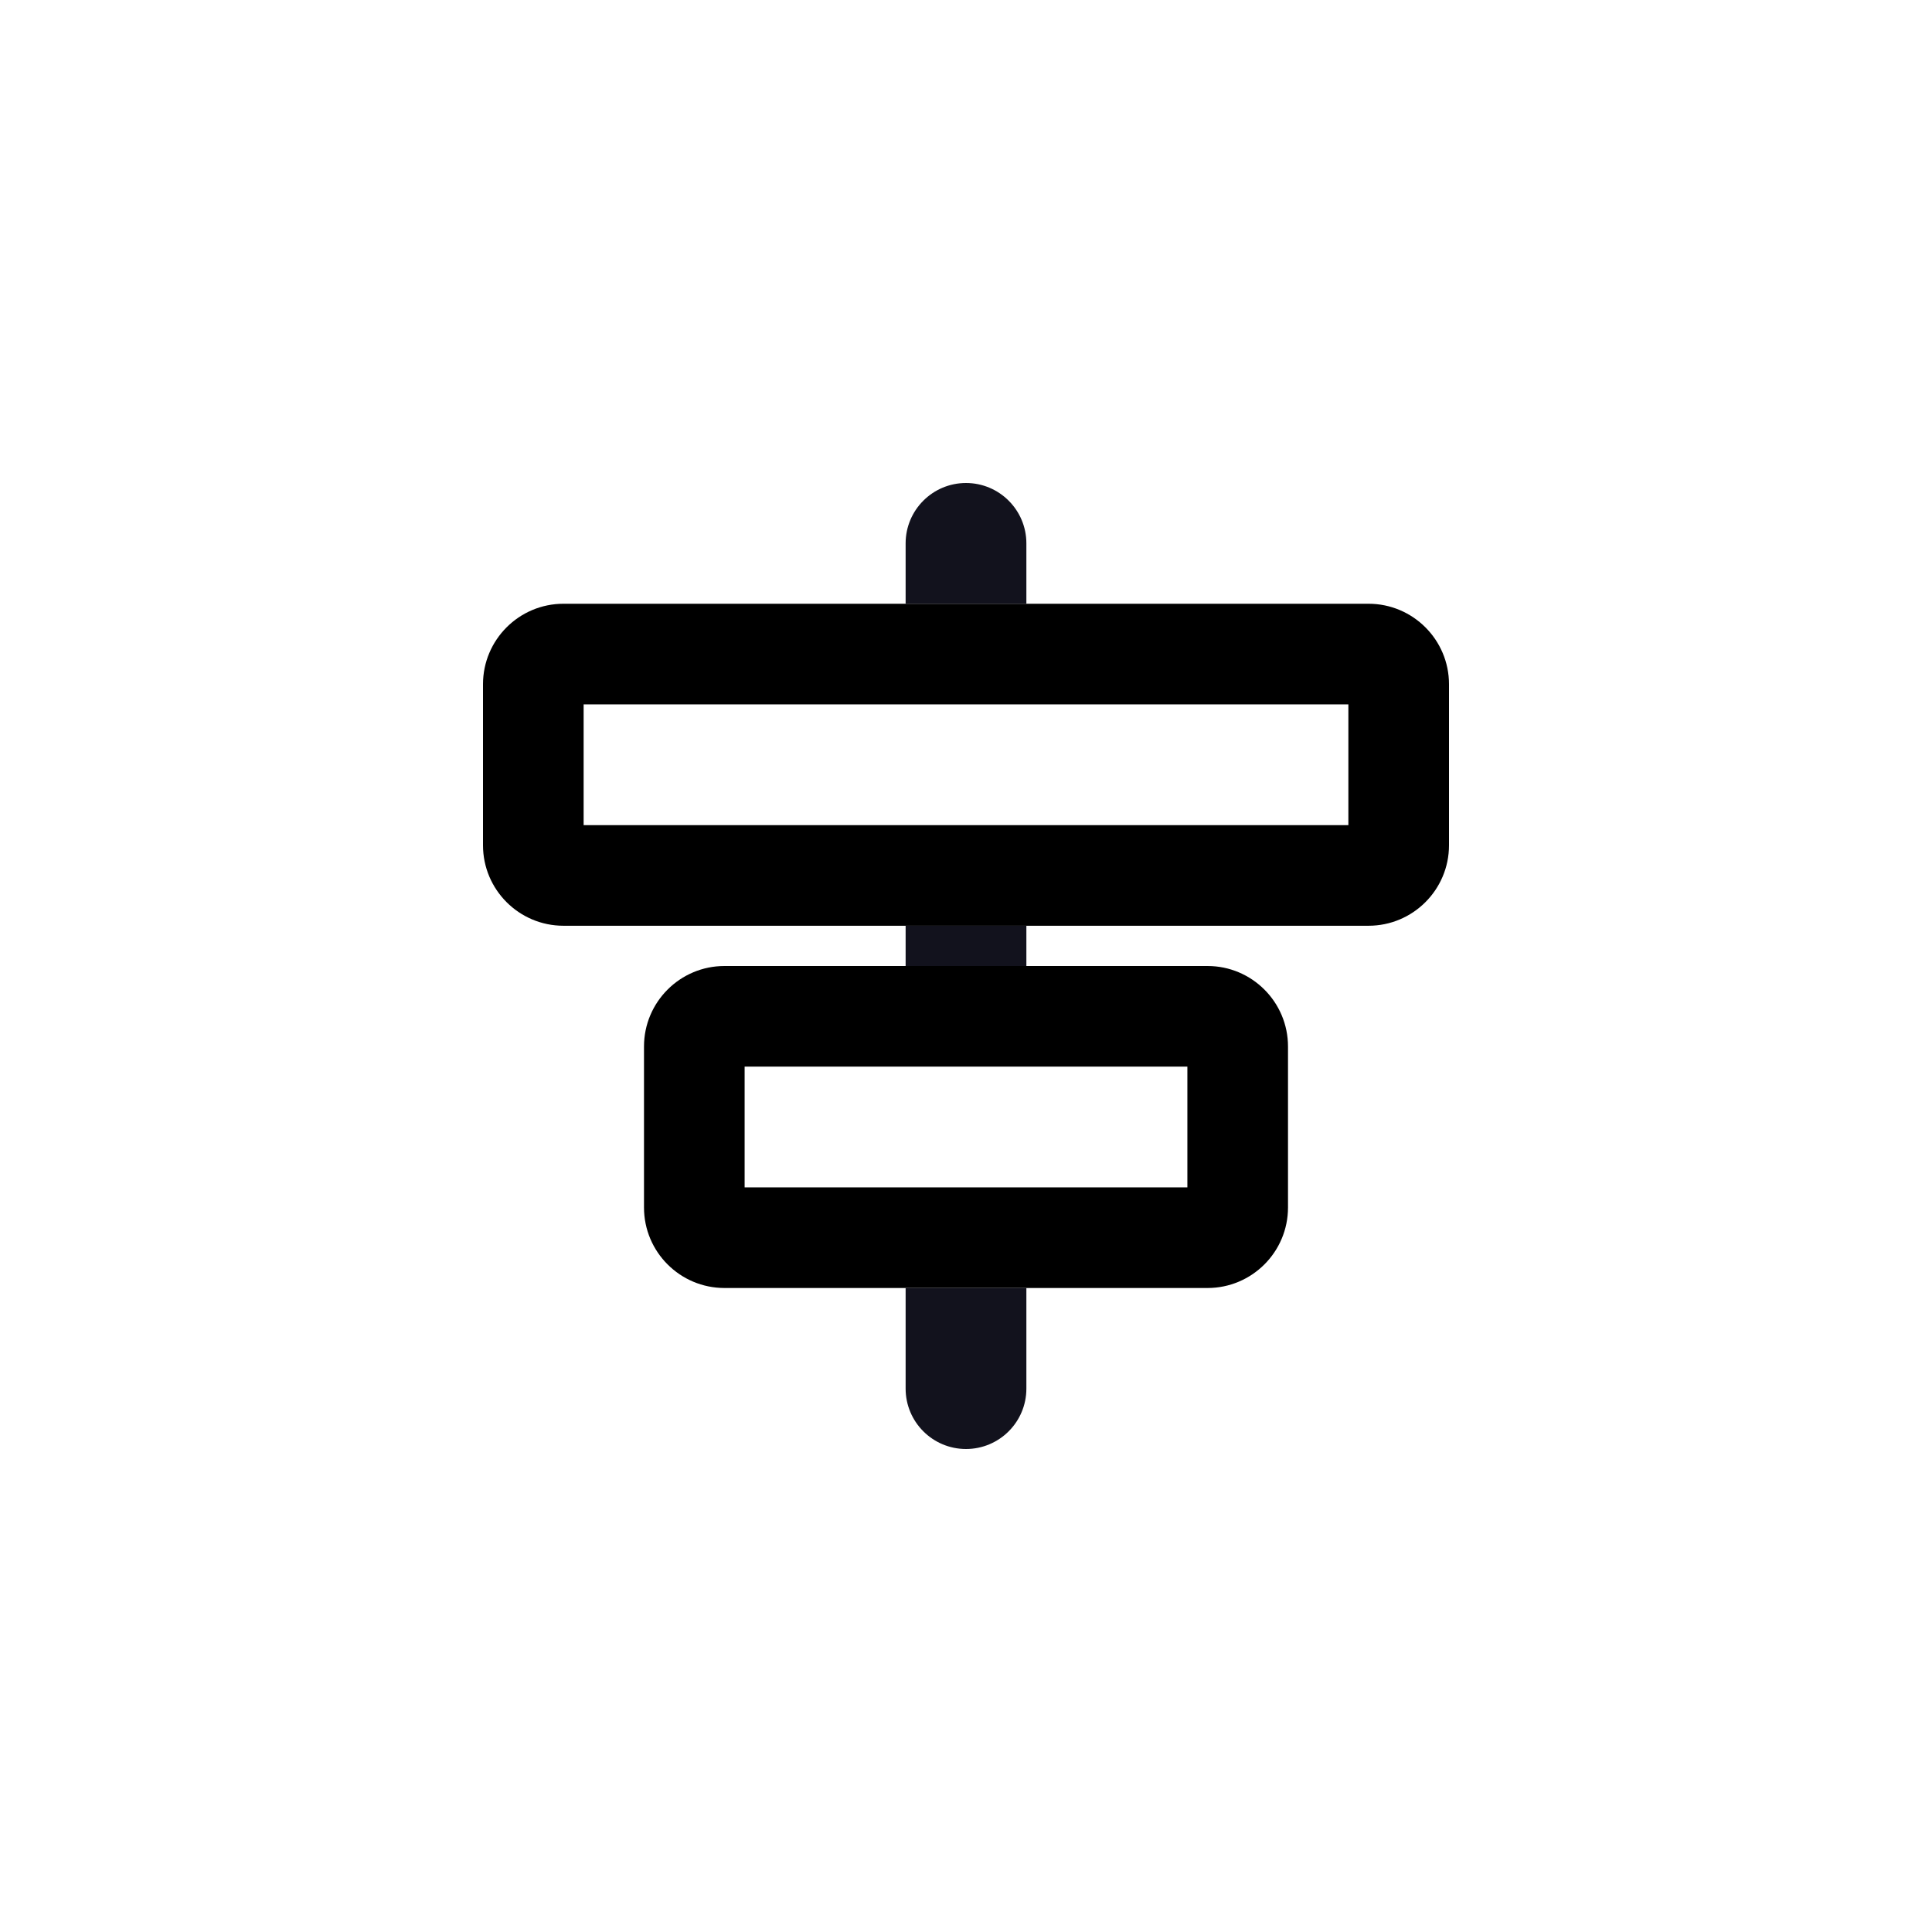 <svg width="24" height="24" viewBox="0 0 24 24" fill="none" xmlns="http://www.w3.org/2000/svg">
<path fill-rule="evenodd" clip-rule="evenodd" d="M12 11.5H17C17.552 11.5 18 11.052 18 10.5V8.5C18 7.948 17.552 7.5 17 7.5H12V8.75H16.75V10.25H12V11.5ZM12 8.75H7.25V10.25H12V11.5H7C6.448 11.5 6 11.052 6 10.5V8.5C6 7.948 6.448 7.5 7 7.5H12V8.75Z" fill="black"/>
<path fill-rule="evenodd" clip-rule="evenodd" d="M12 16V14.75H9.25V13.25H12V12H9C8.448 12 8 12.448 8 13V15C8 15.552 8.448 16 9 16H12ZM12 16H15C15.552 16 16 15.552 16 15V13C16 12.448 15.552 12 15 12H12V13.25H14.75V14.75H12V16Z" fill="black"/>
<path fill-rule="evenodd" clip-rule="evenodd" d="M12 18C11.586 18 11.25 17.664 11.25 17.25V16H12.75V17.25C12.75 17.664 12.414 18 12 18ZM12.75 12H11.25V11.5H12.75V12ZM12.75 7.5H11.25V6.75C11.25 6.336 11.586 6 12 6C12.414 6 12.75 6.336 12.75 6.75V7.5Z" fill="#12121D"/>
</svg>
